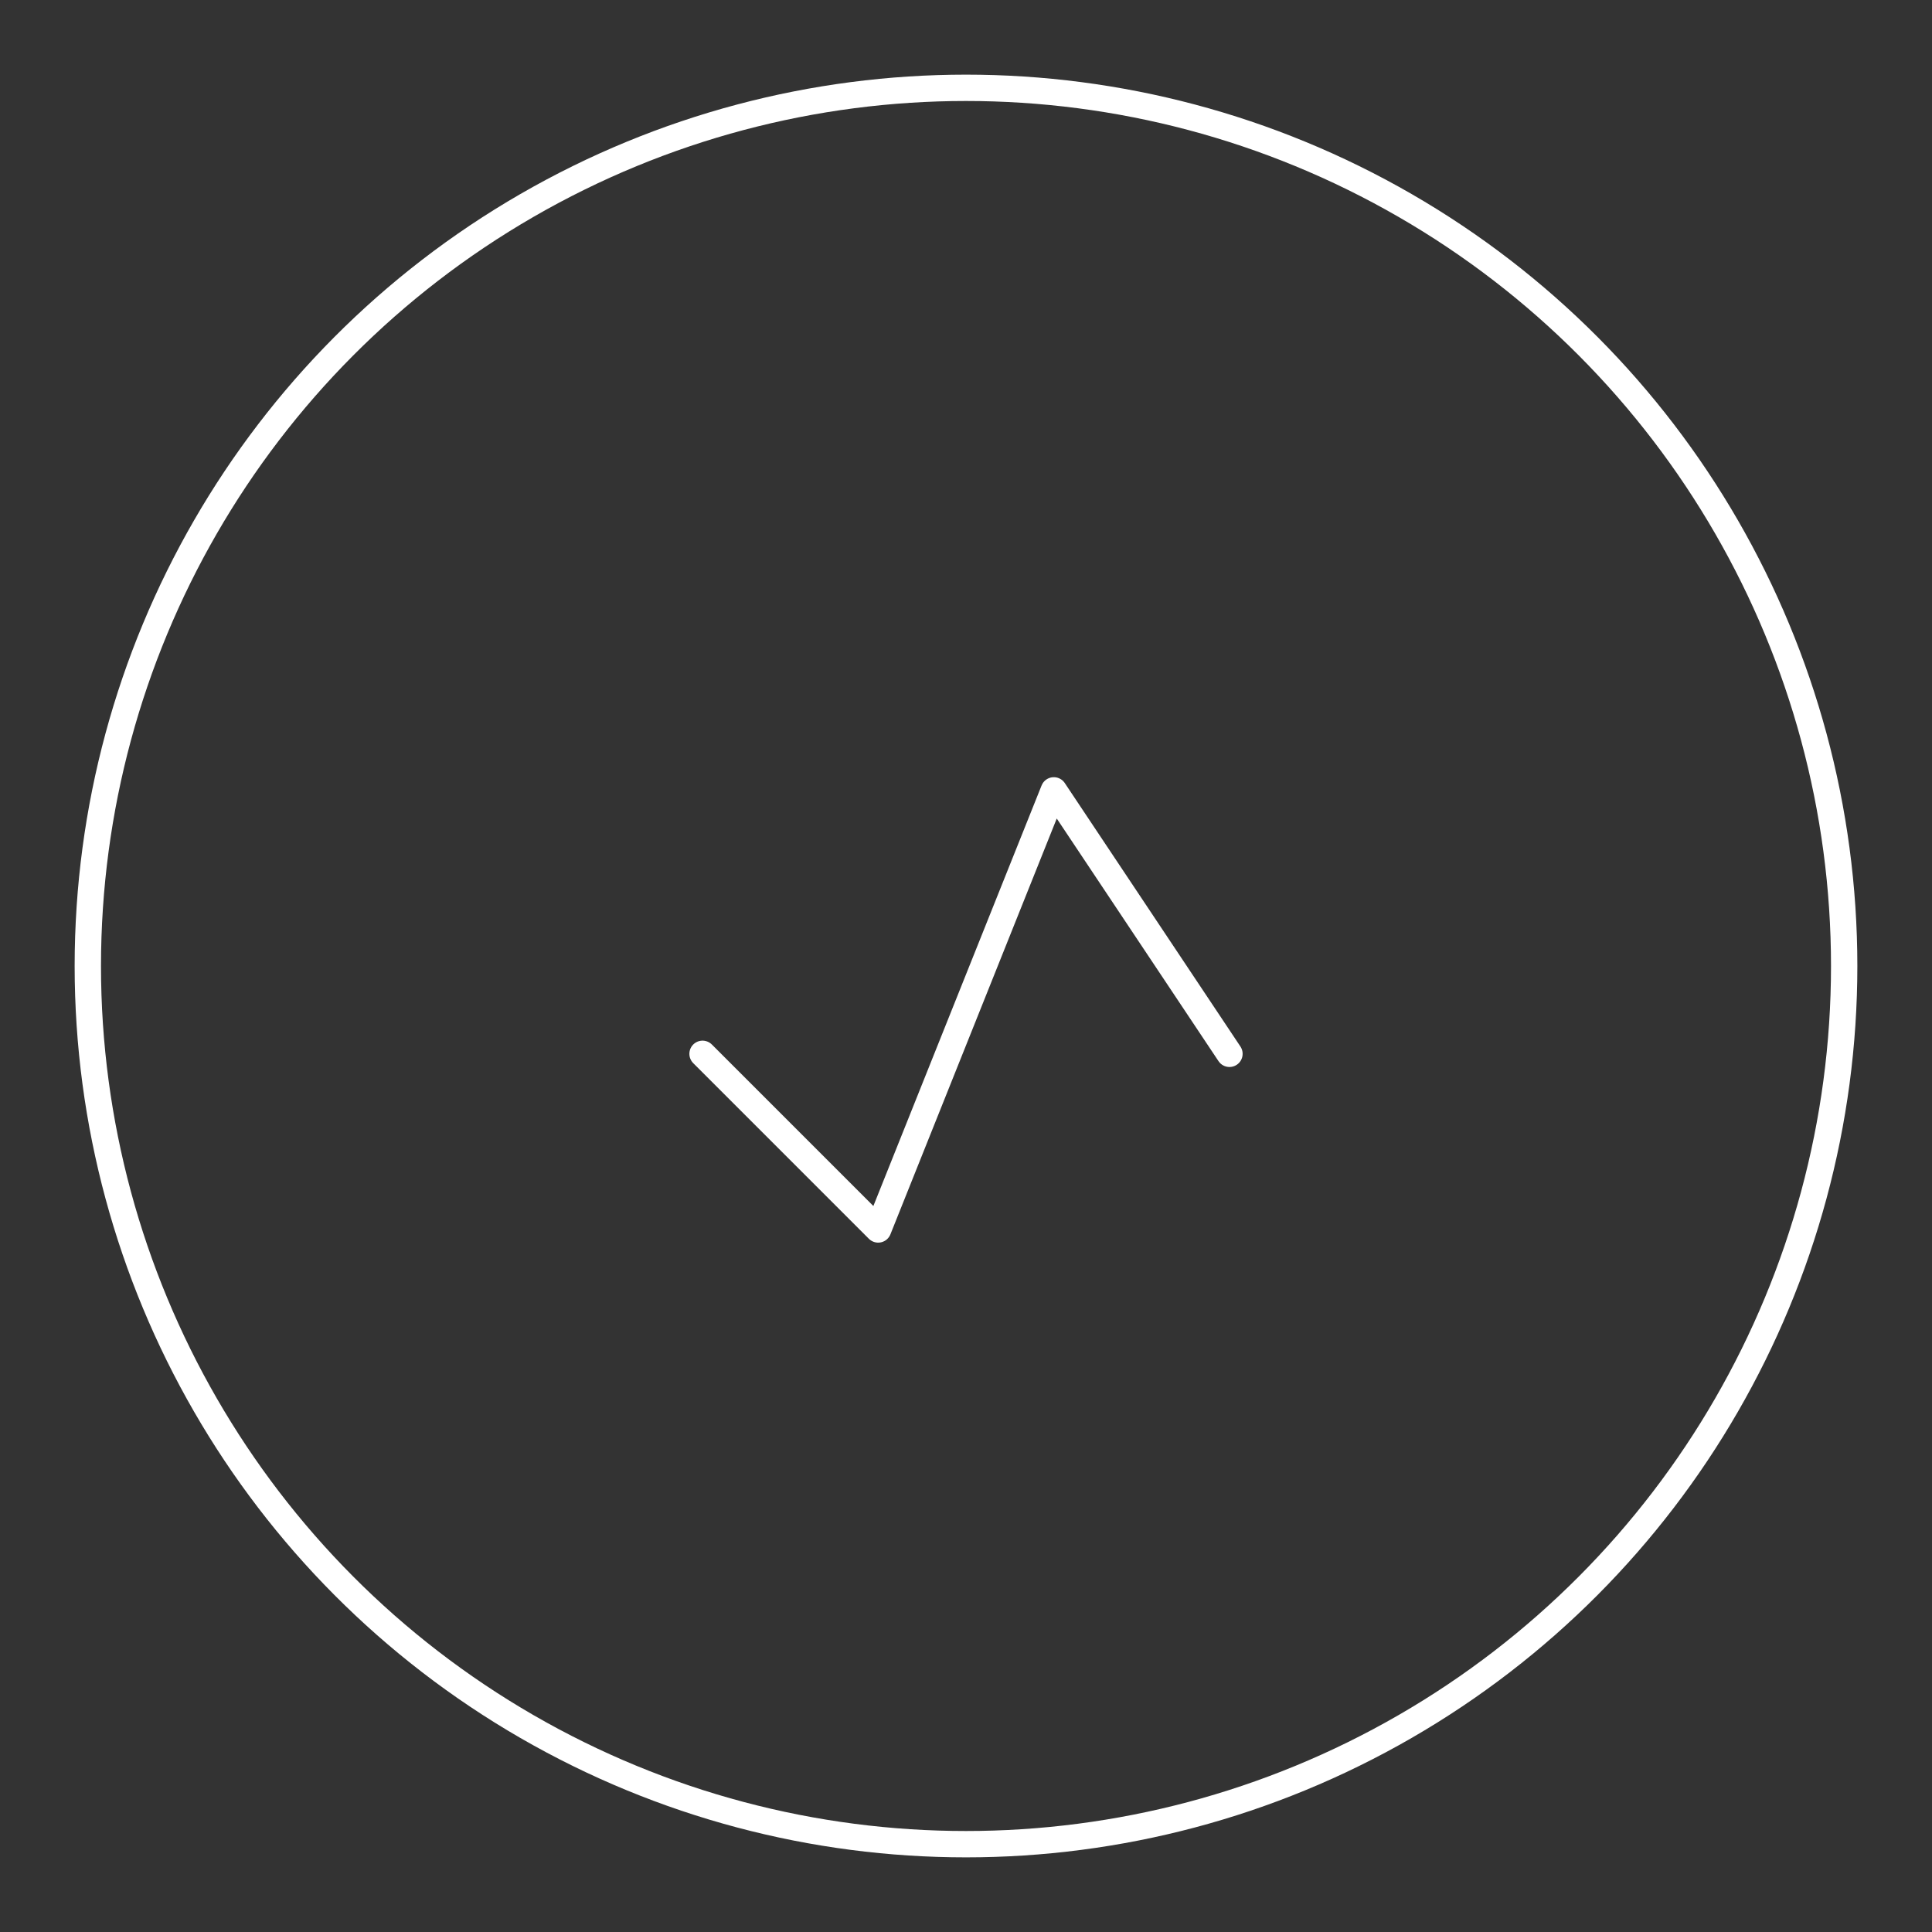 <svg width="220" height="220" viewBox="0 0 220 220" fill="none" xmlns="http://www.w3.org/2000/svg">
  <rect x="0" y="0" width="220" height="220" fill="#333333" stroke="none"/>
  <rect x="0" y="0" width="220" height="220" fill="transparent"/>
  <circle cx="110" cy="110" r="100" stroke="#fff" stroke-width="3" fill="none"/>
  <polyline points="80,120 100,140 120,90 140,120" stroke="#fff" stroke-width="3" fill="none" stroke-linecap="round" stroke-linejoin="round"/>
</svg> 